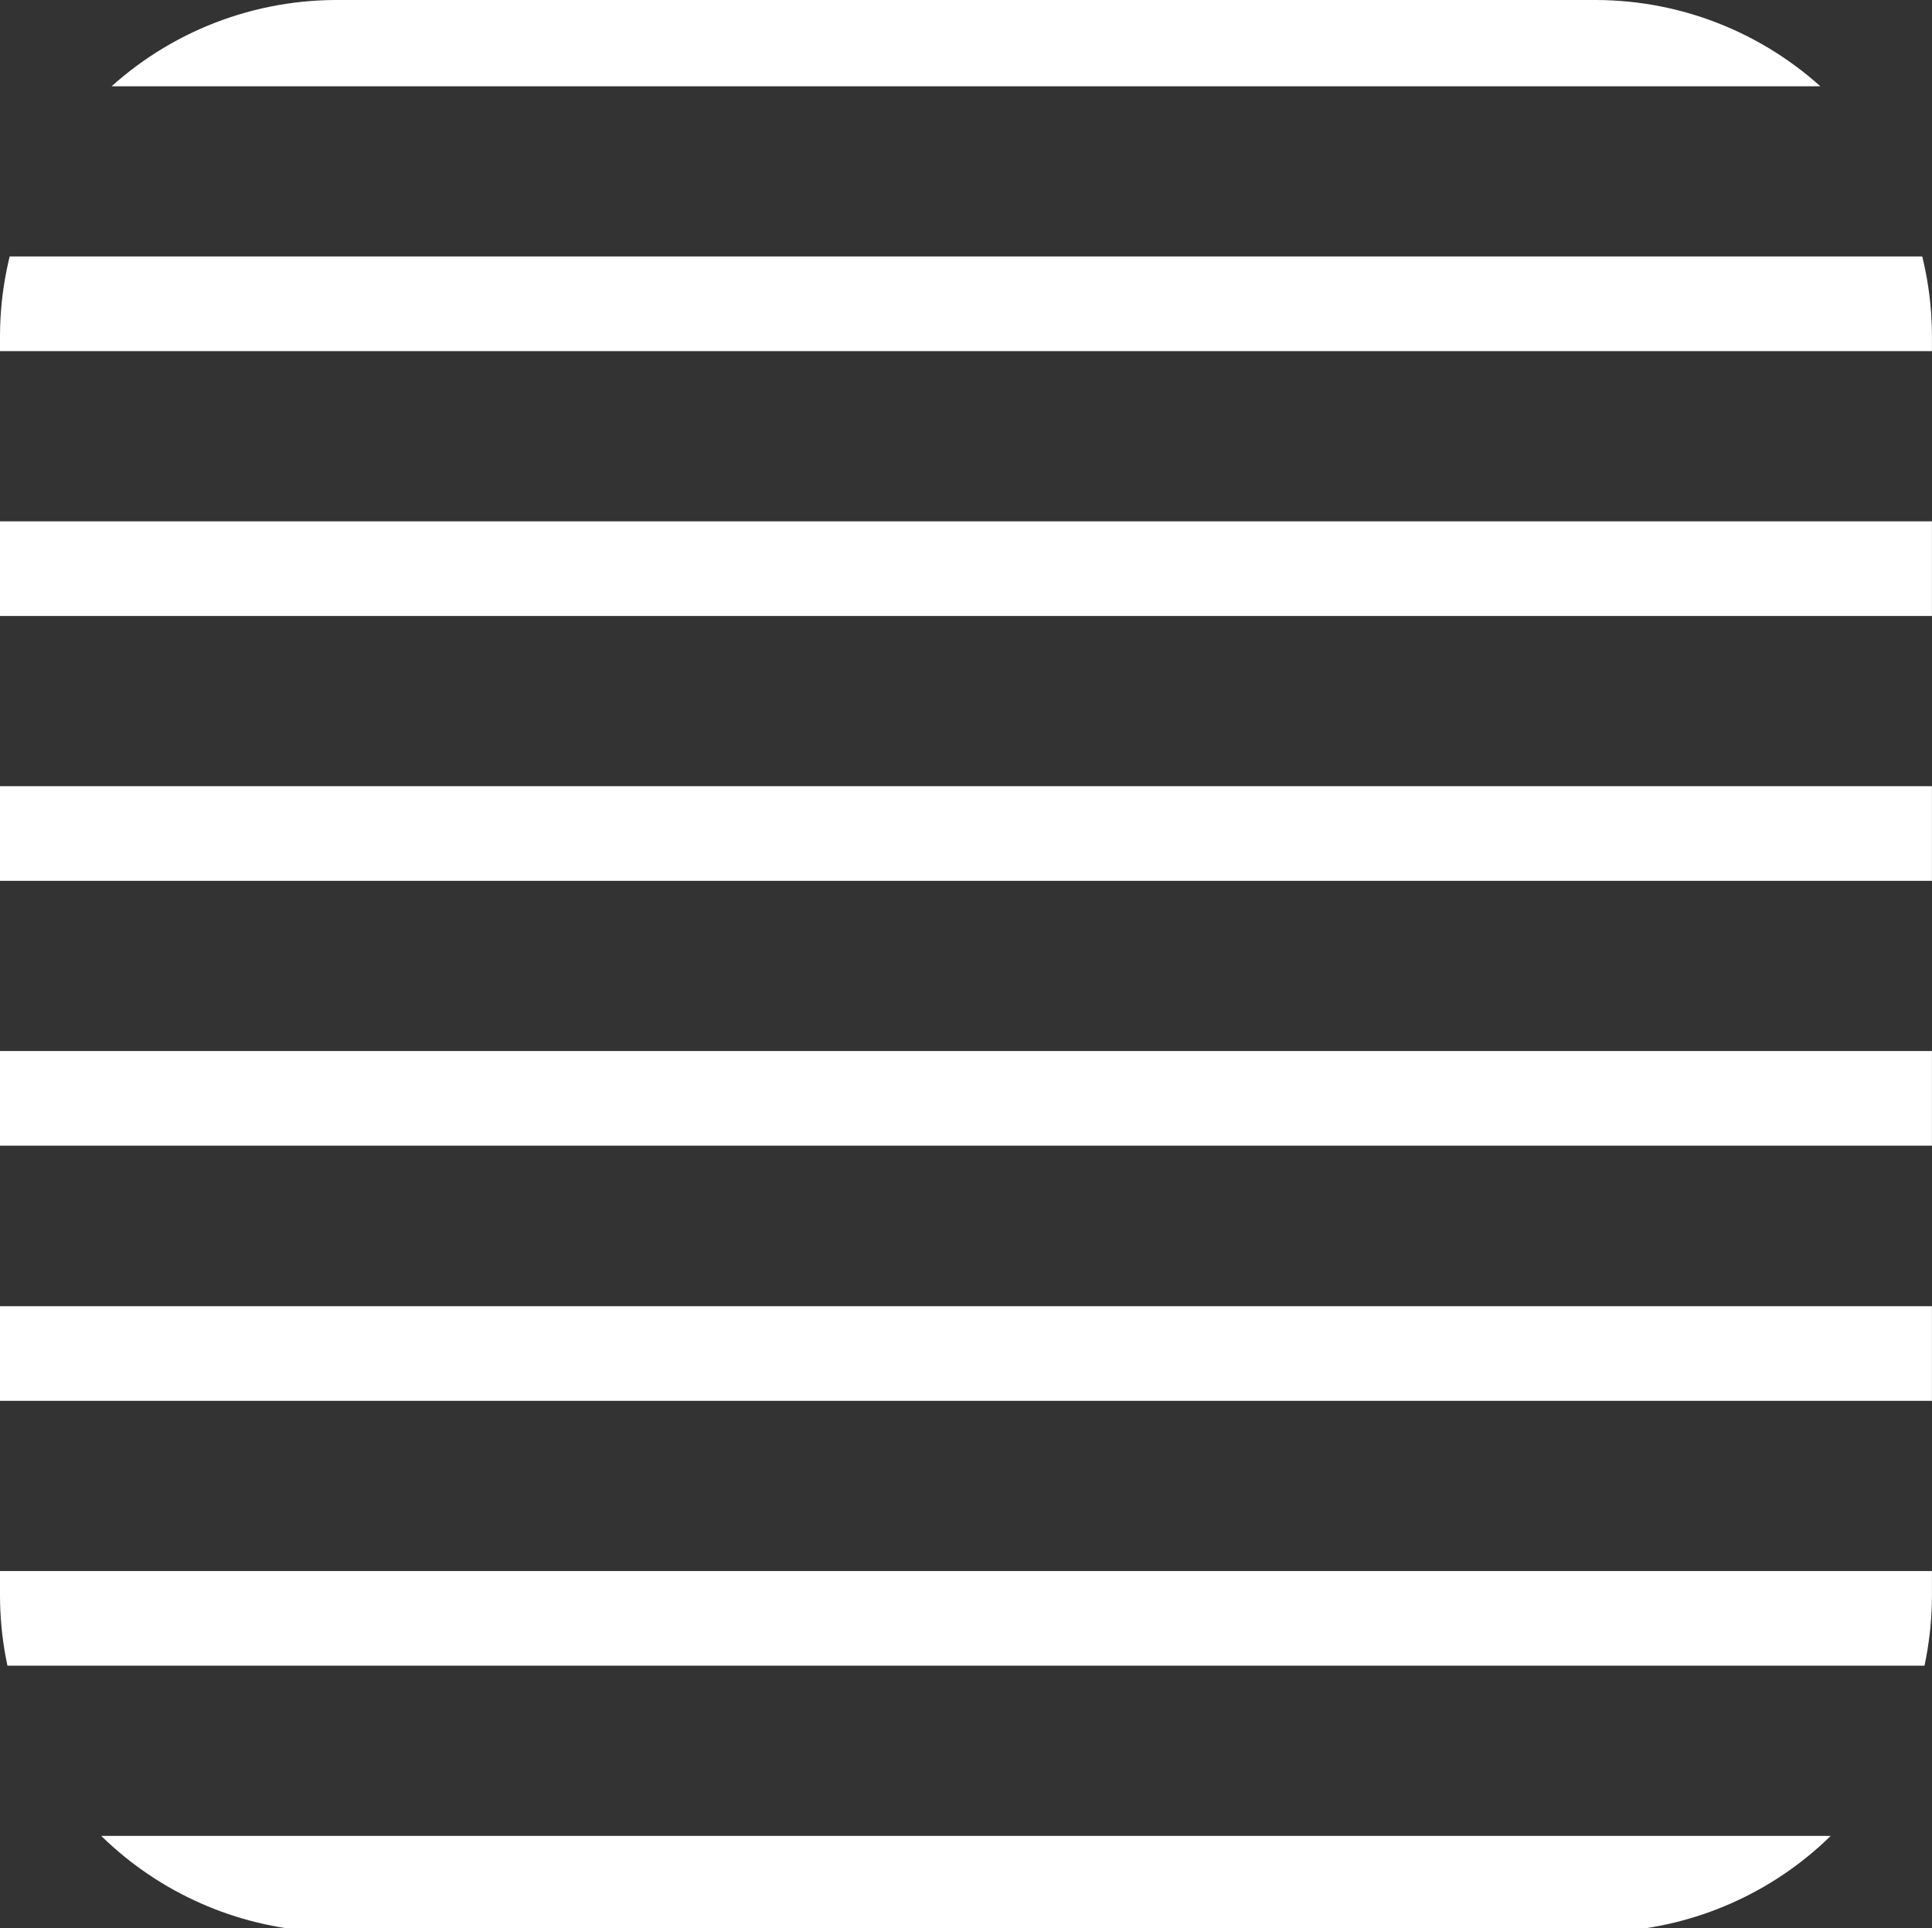 <svg xmlns="http://www.w3.org/2000/svg" xmlns:xlink="http://www.w3.org/1999/xlink" width="101.401" height="101.214" viewBox="0 0 101.401 101.214">
  <rect x="0" y="0" width="101.401" height="101.214" fill="#333333" stroke="none"/>
  <defs>
    <clipPath id="clip-path">
      <path id="Caminho_1141" data-name="Caminho 1141" d="M963.989,531.109a17.67,17.67,0,0,0-17.618,17.618v66.166a17.683,17.683,0,0,0,15.049,17.43h71.3a17.683,17.683,0,0,0,15.049-17.43V548.727a17.669,17.669,0,0,0-17.617-17.618Z" fill="#fff"/>
    </clipPath>
  </defs>
  <g id="Grupo_8531" data-name="Grupo 8531" transform="translate(-946.371 -531.109)">
    <g id="Grupo_8466" data-name="Grupo 8466" clip-path="url(#clip-path)">
      <path id="Caminho_1139" data-name="Caminho 1139" d="M1022.833,488.966H929.167a24.784,24.784,0,0,0-14.893,4.968h123.452a24.781,24.781,0,0,0-14.893-4.968" fill="#fff"/>
      <path id="Caminho_1140" data-name="Caminho 1140" d="M1045.18,502.867H906.82a24.746,24.746,0,0,0-1.841,4.968H1047.02a24.743,24.743,0,0,0-1.84-4.968" fill="#fff"/>
      <rect id="Retângulo_1157" data-name="Retângulo 1157" width="143.544" height="4.968" transform="translate(904.228 516.768)" fill="#fff"/>
      <rect id="Retângulo_1158" data-name="Retângulo 1158" width="143.544" height="4.968" transform="translate(904.228 530.67)" fill="#fff"/>
      <rect id="Retângulo_1159" data-name="Retângulo 1159" width="143.544" height="4.968" transform="translate(904.228 544.571)" fill="#fff"/>
      <rect id="Retângulo_1160" data-name="Retângulo 1160" width="143.544" height="4.968" transform="translate(904.228 558.473)" fill="#fff"/>
      <rect id="Retângulo_1161" data-name="Retângulo 1161" width="143.544" height="4.968" transform="translate(904.228 572.374)" fill="#fff"/>
      <rect id="Retângulo_1162" data-name="Retângulo 1162" width="143.544" height="4.967" transform="translate(904.228 586.276)" fill="#fff"/>
      <rect id="Retângulo_1163" data-name="Retângulo 1163" width="143.544" height="4.968" transform="translate(904.228 599.67)" fill="#fff"/>
      <rect id="Retângulo_1164" data-name="Retângulo 1164" width="143.544" height="4.968" transform="translate(904.228 613.571)" fill="#fff"/>
      <rect id="Retângulo_1165" data-name="Retângulo 1165" width="143.544" height="4.968" transform="translate(904.228 627.473)" fill="#fff"/>
    </g>
  </g>
</svg>

